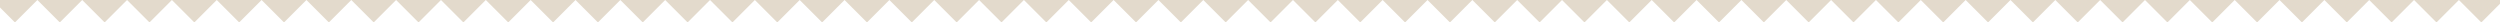 <svg width="669" height="6" viewBox="0 0 669 6" fill="none" xmlns="http://www.w3.org/2000/svg">
<g clip-path="url(#clip0_2464_2186)">
<path d="M712 6L718 0V-2L-50 -2V0L-44 6L-38 0L-32 6L-26 0L-20 6L-14 0L-8 6L-2 0L4 6L10 0L16 6L22 0L28 6L34 0L40 6L46 0L52 6L58 0L64 6L70 0L76 6L82 0L88 6L94 0L100 6L106 0L112 6L118 0L124 6L130 0L136 6L142 0L148 6L154 0L160 6L166 0L172 6L178 0L184 6L190 0L196 6L202 0L208 6L214 0L220 6L226 0L232 6L238 0L244 6L250 0L256 6L262 0L268 6L274 0L280 6L286 0L292 6L298 0L304 6L310 0L316 6L322 0L328 6L334 0L340 6L346 0L352 6L358 0L364 6L370 0L376 6L382 0L388 6L394 0L400 6L406 0L412 6L418 0L424 6L430 0L436 6L442 0L448 6L454 0L460 6L466 0L472 6L478 0L484 6L490 0L496 6L502 0L508 6L514 0L520 6L526 0L532 6L538 0L544 6L550 0L556 6L562 0L568 6L574 0L580 6L586 0L592 6L598 0L604 6L610 0L616 6L622 0L628 6L634 0L640 6L646 0L652 6L658 0L664 6L670 0L676 6L682 0L688 6L694 0L700 6L706 0L712 6Z" fill="#E3DACC"/>
</g>
<defs>
<clipPath id="clip0_2464_2186">
<rect width="669" height="6" fill="white" transform="matrix(-1 0 0 -1 669 6)"/>
</clipPath>
</defs>
</svg>
